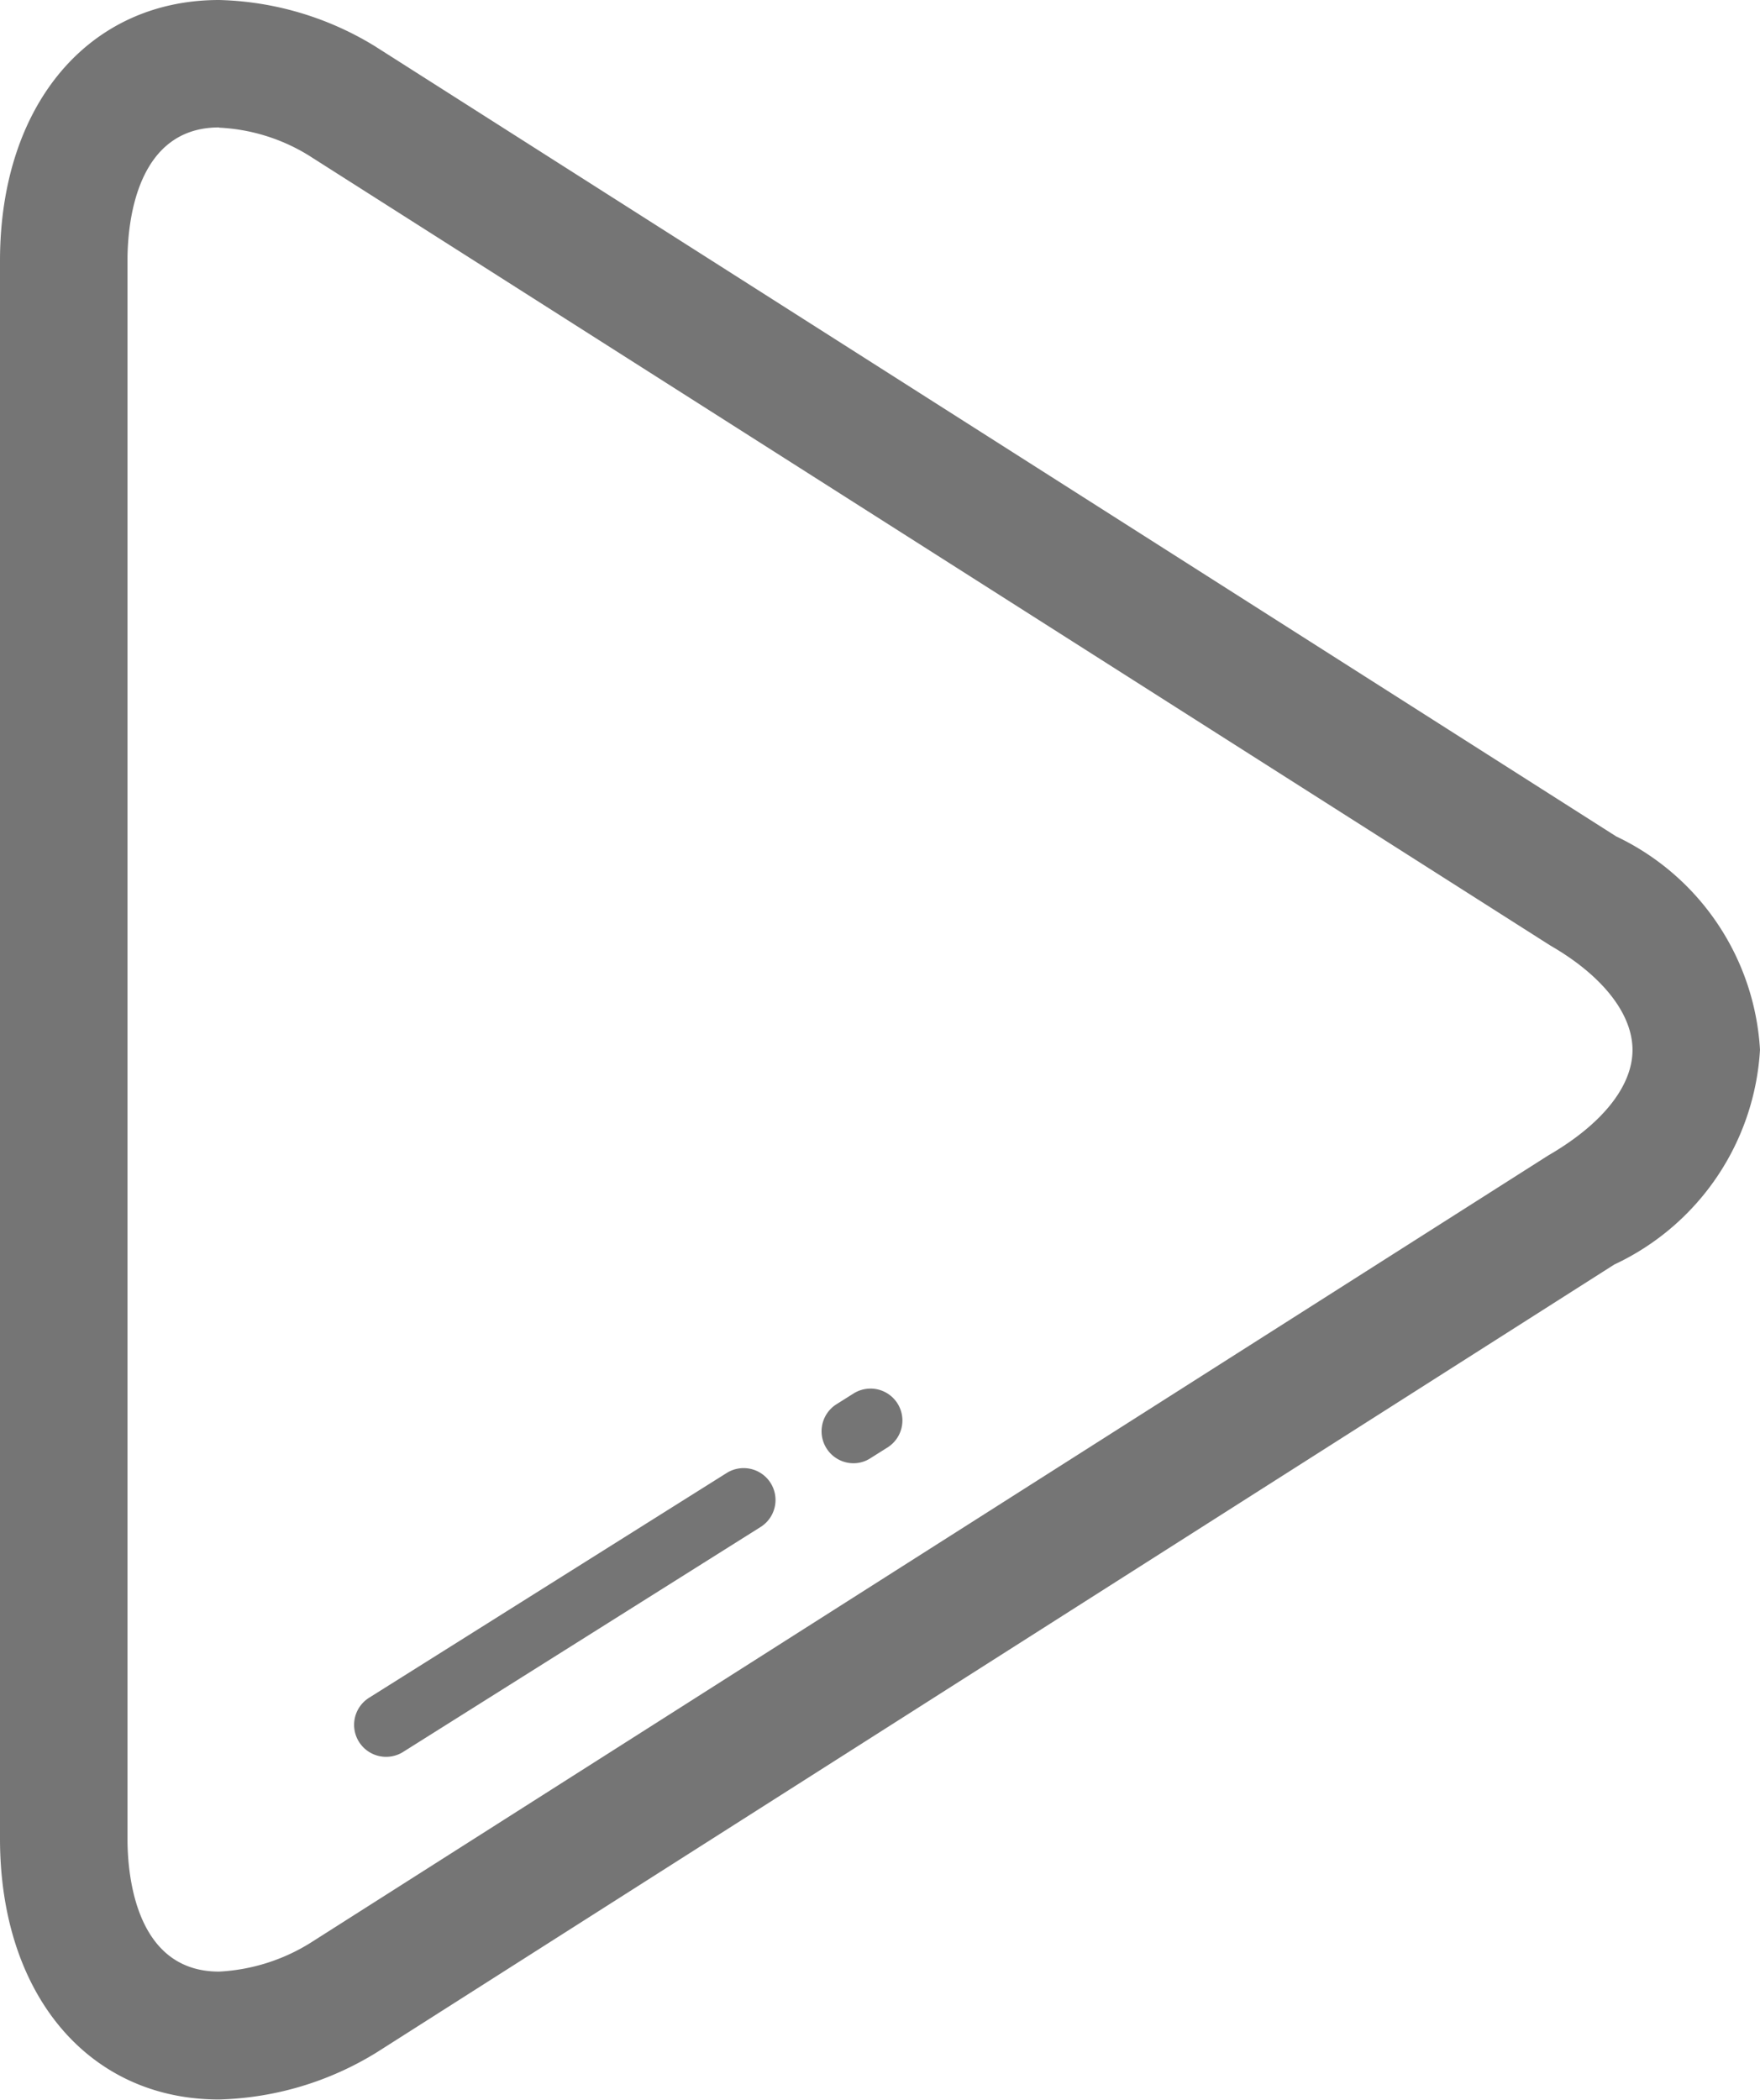 <svg xmlns="http://www.w3.org/2000/svg" width="14.591" height="17.402" viewBox="0 0 14.591 17.402"><g transform="translate(-5.314)"><g transform="translate(5.314)"><path d="M7.13,17.4c-1.081,0-1.816-.869-1.816-2.162V2.162C5.314.869,6.049,0,7.131,0A2.592,2.592,0,0,1,8.419.381L18.713,6.932A2.092,2.092,0,0,1,19.905,8.7a2.1,2.1,0,0,1-1.208,1.78L8.438,17.009A2.616,2.616,0,0,1,7.13,17.4Zm0-16.344c-.678,0-.759.772-.759,1.1V15.24c0,.332.081,1.1.759,1.1a1.584,1.584,0,0,0,.759-.239L18.148,9.577c.451-.261.7-.576.7-.875s-.248-.616-.68-.865L7.87,1.286A1.556,1.556,0,0,0,7.131,1.058Z" transform="translate(-5.314)" fill="#757575"/><g transform="translate(2.935 11.508)"><g transform="translate(3.874)"><path d="M31.325,44.133a.265.265,0,0,1-.141-.488l.143-.09a.264.264,0,1,1,.282.447l-.143.09A.259.259,0,0,1,31.325,44.133Z" transform="translate(-31.06 -43.514)" fill="#757575"/></g><g transform="translate(0 0.659)"><path d="M16.676,48.4a.265.265,0,0,1-.141-.489L19.5,46.048a.264.264,0,1,1,.282.447l-2.968,1.867A.263.263,0,0,1,16.676,48.4Z" transform="translate(-16.411 -46.007)" fill="#757575"/></g></g></g></g></svg>